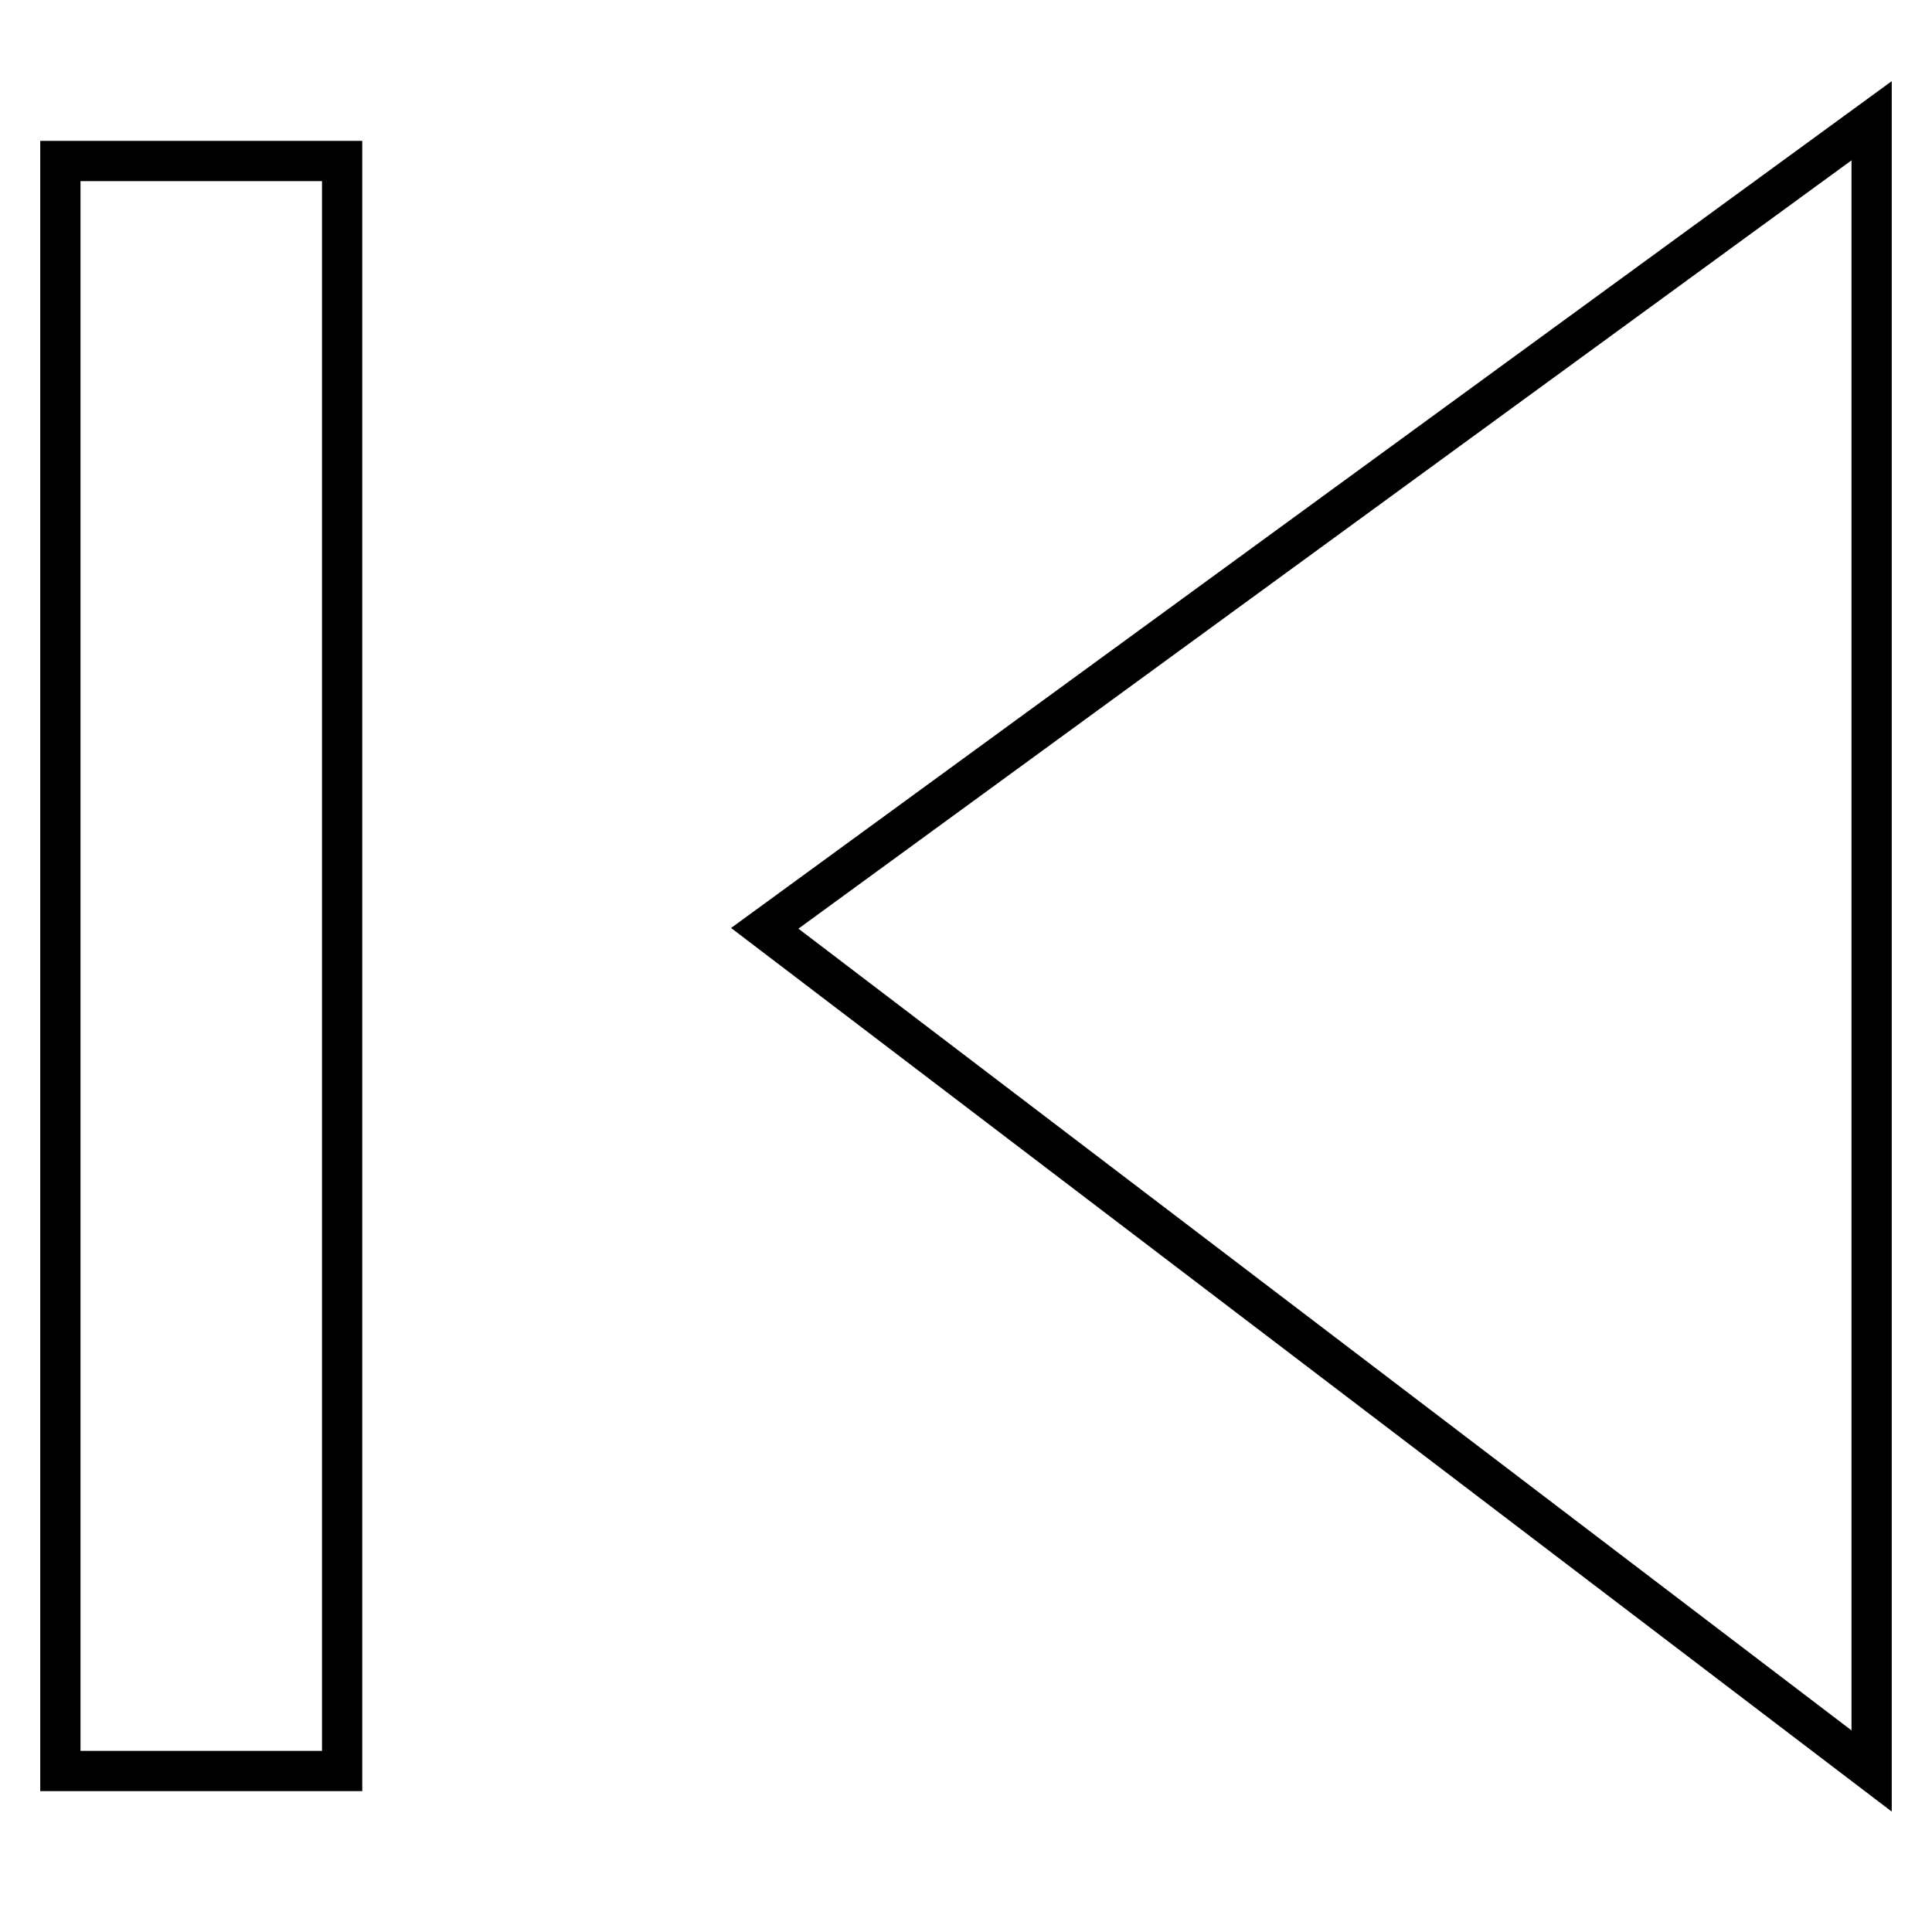<?xml version="1.0" encoding="UTF-8"?>
<svg width="48px" height="48px" viewBox="0 0 48 48" version="1.1" xmlns="http://www.w3.org/2000/svg" xmlns:xlink="http://www.w3.org/1999/xlink">
    <!-- Generator: Sketch 41.2 (35397) - http://www.bohemiancoding.com/sketch -->
    <title>playprev-line</title>
    <desc>Created with Sketch.</desc>
    <defs></defs>
    <g id="line" stroke="none" stroke-width="1" fill="none" fill-rule="evenodd">
        <g id="playprev-line" stroke="#000000">
            <polygon id="Rectangle-14" points="46.5 3 19 23.064 46.5 44"></polygon>
            <rect id="Rectangle" x="1.5" y="4" width="7" height="40"></rect>
        </g>
    </g>
</svg>